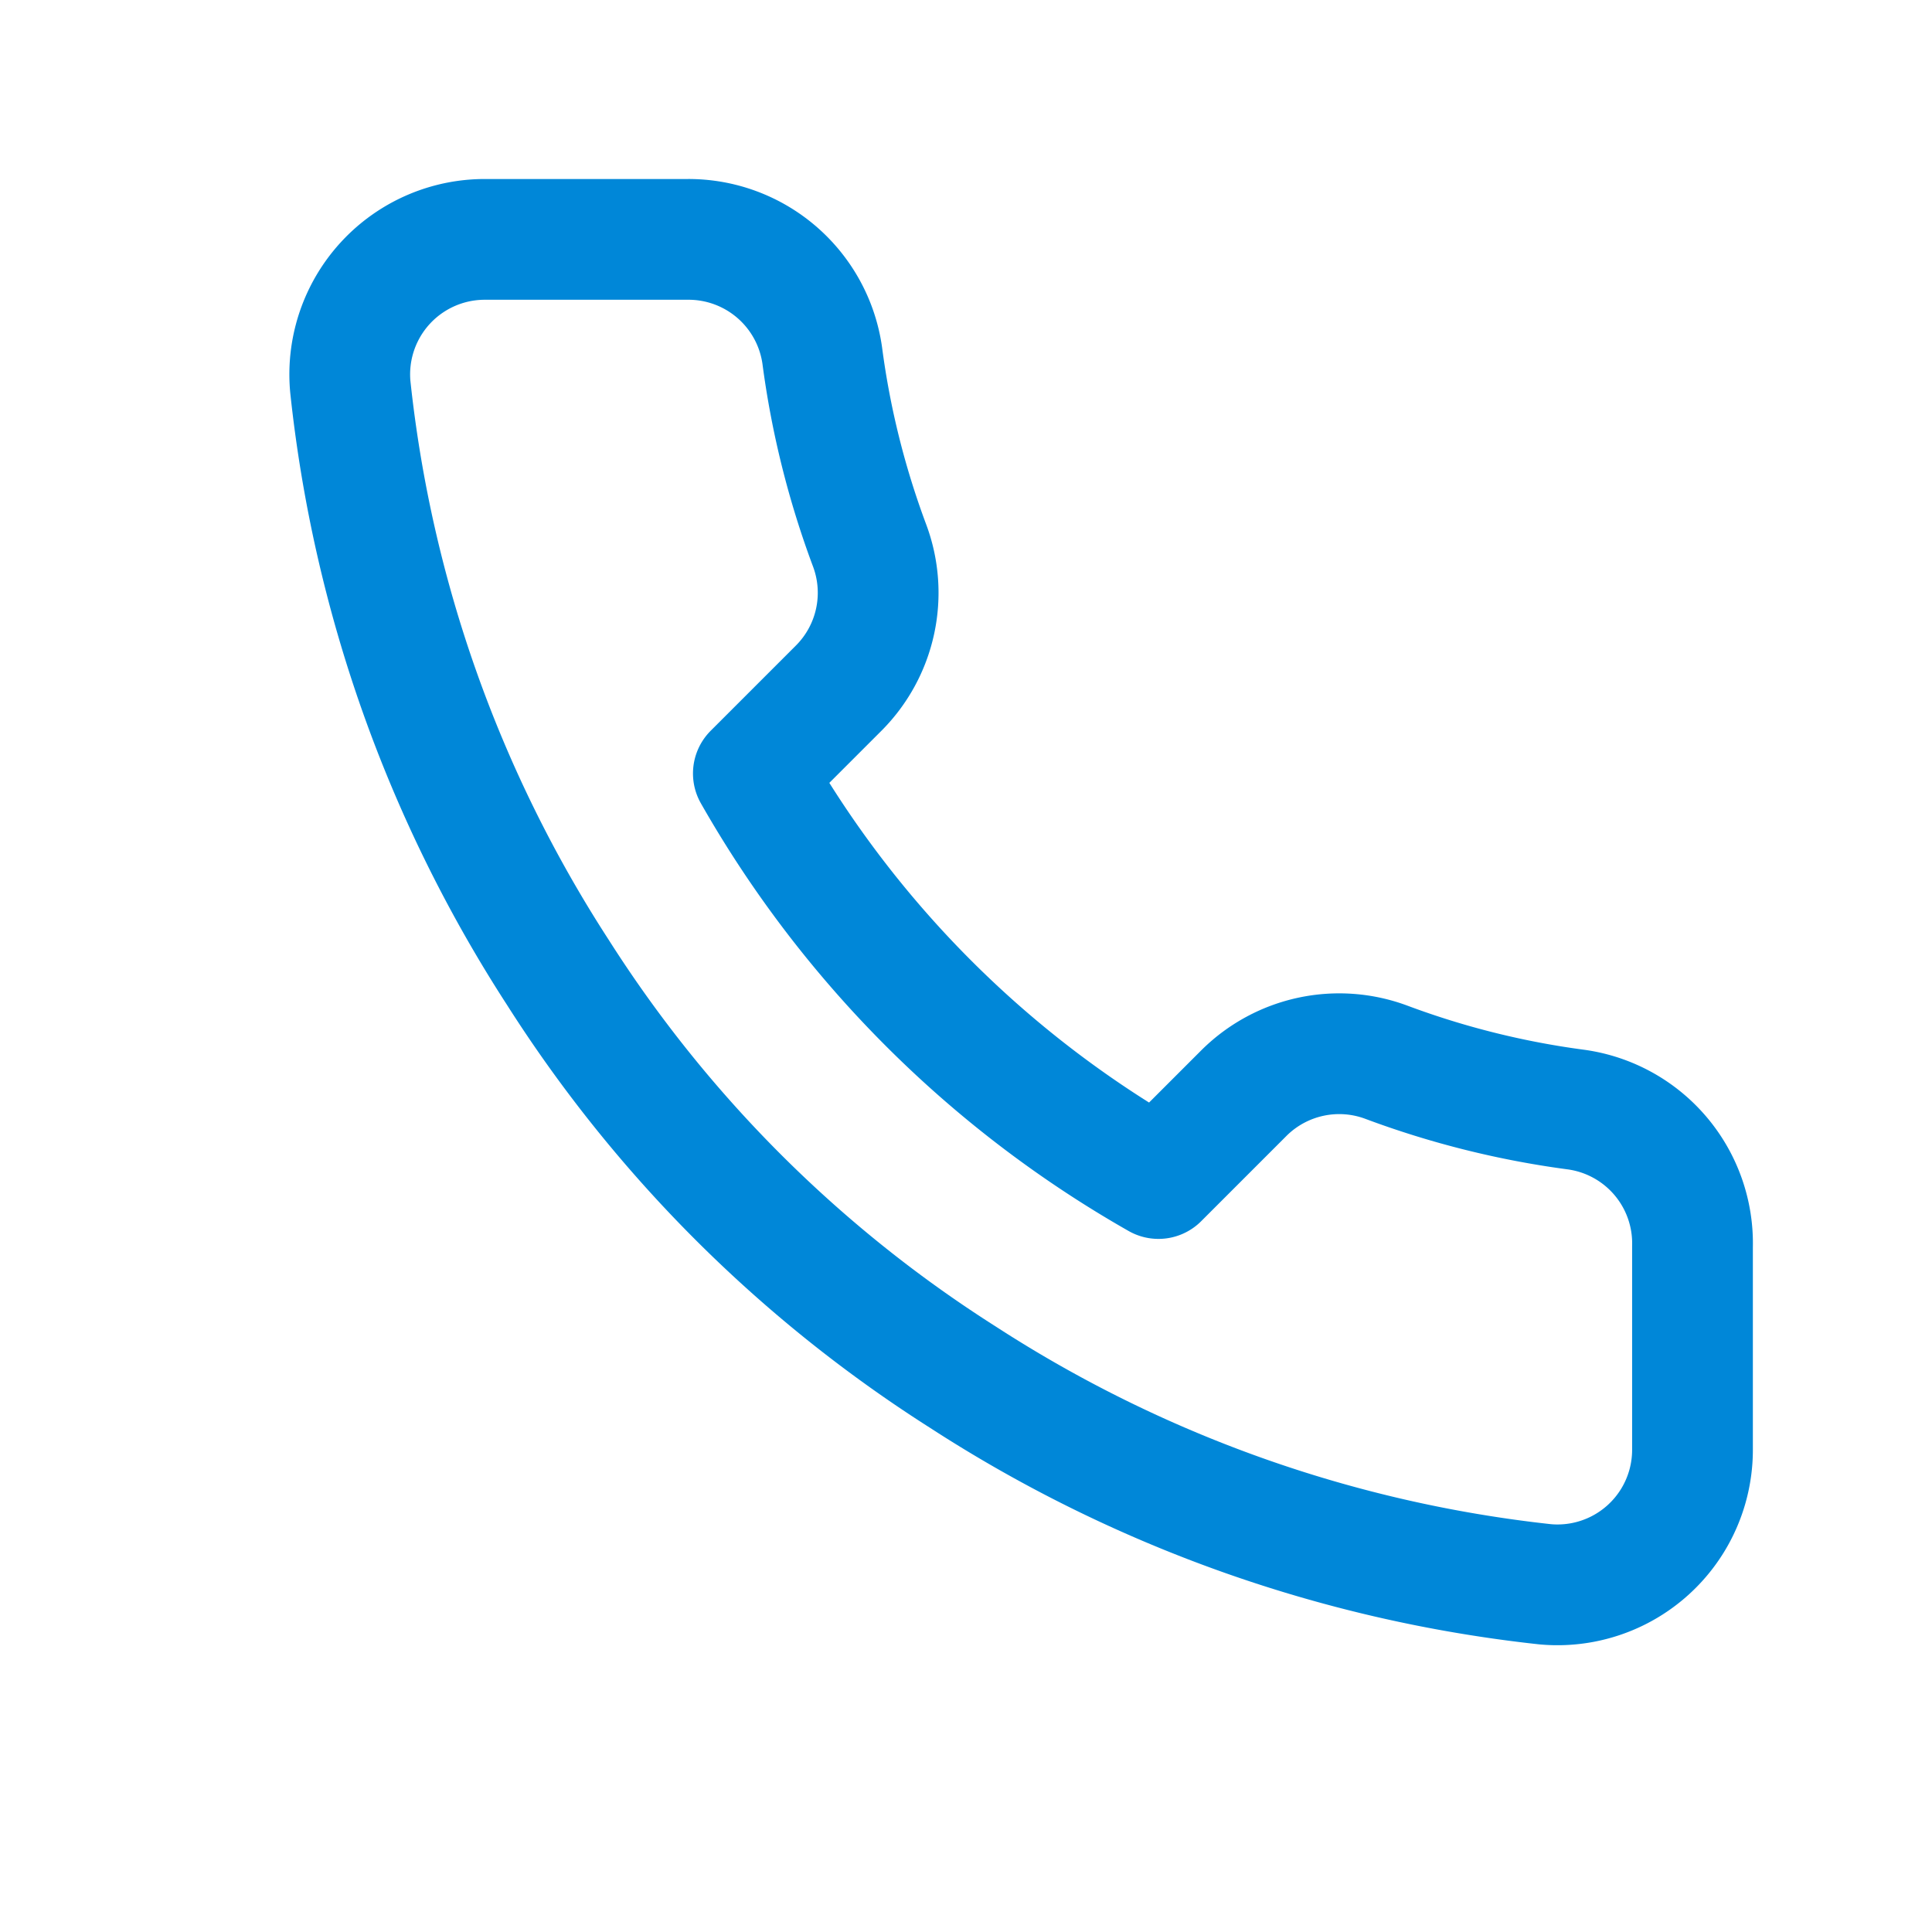 <svg width="32" height="32" fill="none" xmlns="http://www.w3.org/2000/svg"><path d="M28.033 20.65v3.354a2.236 2.236 0 0 1-2.437 2.237 22.132 22.132 0 0 1-9.651-3.433 21.807 21.807 0 0 1-6.71-6.71 22.13 22.13 0 0 1-3.433-9.695 2.236 2.236 0 0 1 2.225-2.438h3.355a2.237 2.237 0 0 1 2.237 1.923c.141 1.074.404 2.128.783 3.143a2.236 2.236 0 0 1-.504 2.36l-1.42 1.42a17.892 17.892 0 0 0 6.71 6.709l1.42-1.42a2.237 2.237 0 0 1 2.36-.504 14.36 14.36 0 0 0 3.142.783 2.236 2.236 0 0 1 1.923 2.27z" stroke="#0087d8" stroke-width="2" stroke-linecap="round" stroke-linejoin="round"/></svg>